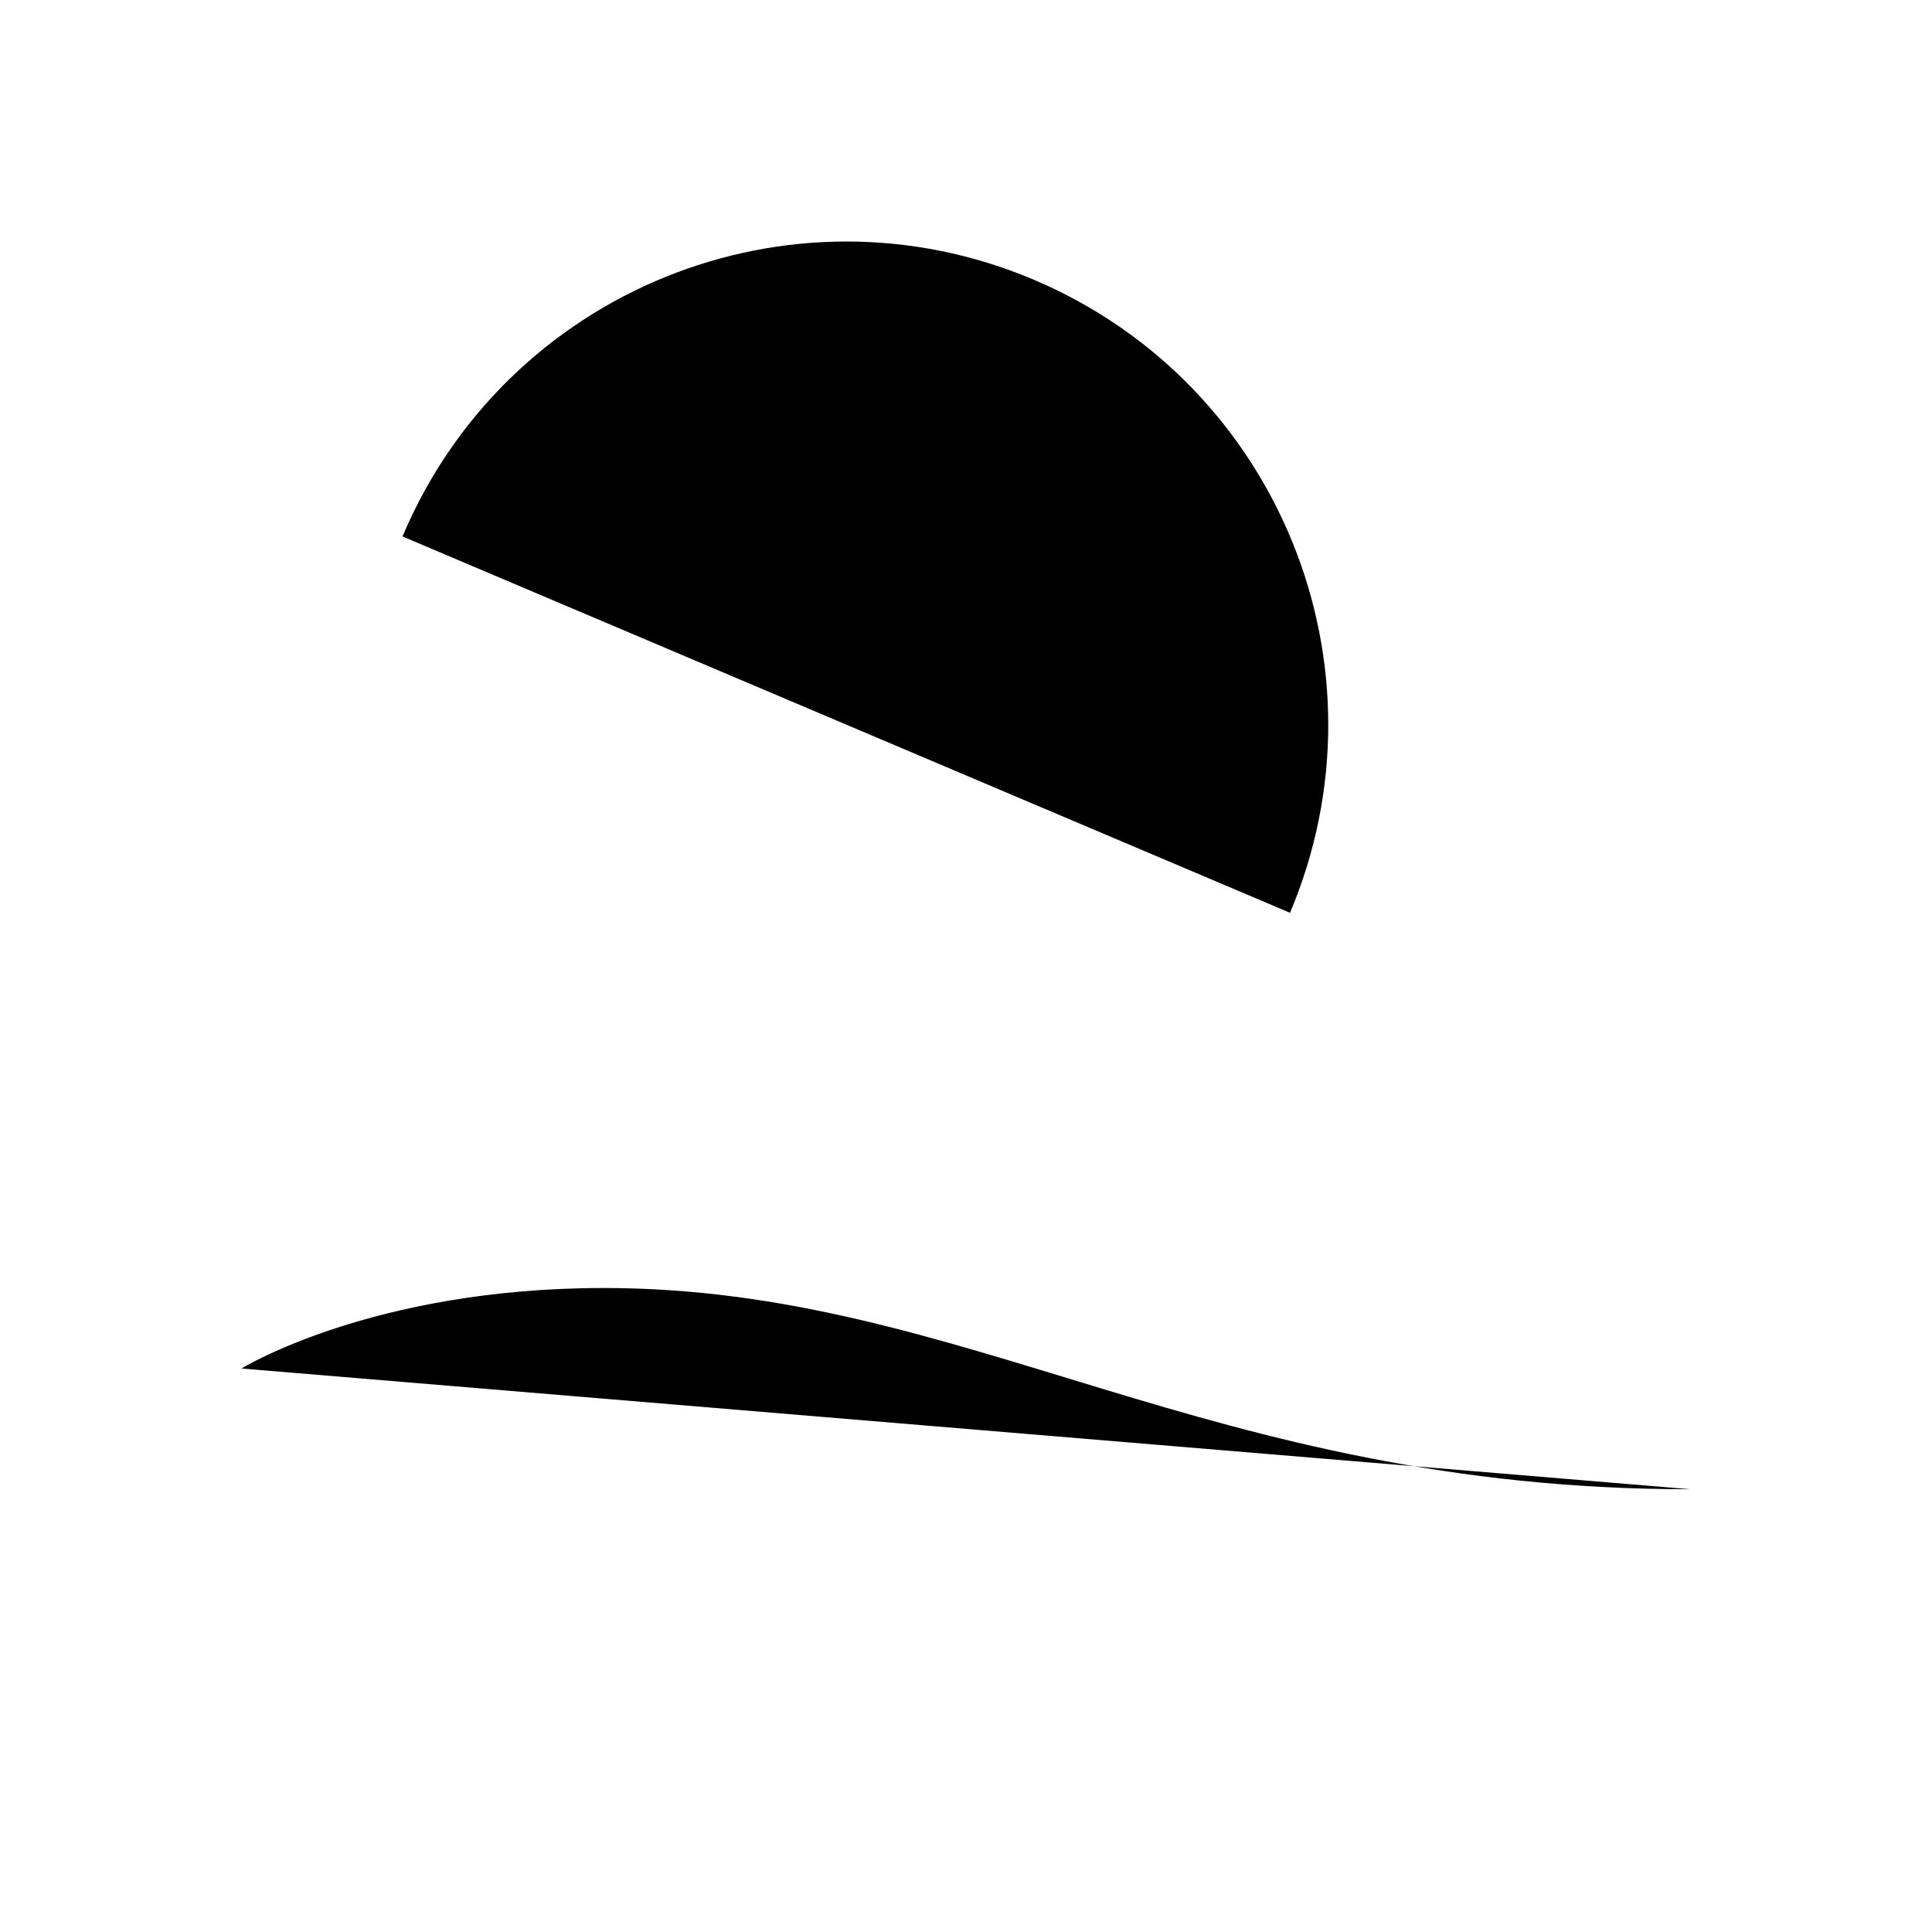 <svg viewBox="0 0 24 24" xmlns="http://www.w3.org/2000/svg"><path d="M10.513 9.002L7.494 16M5 6.664C6.288 3.612 9.8 2.185 12.845 3.476C15.889 4.767 17.314 8.287 16.025 11.339L5 6.664Z"/><path d="M3 17C3 17 4.616 16 7.5 16C12 16 15 18.5 21 18.5"/><path d="M3 21H21"/></svg>
